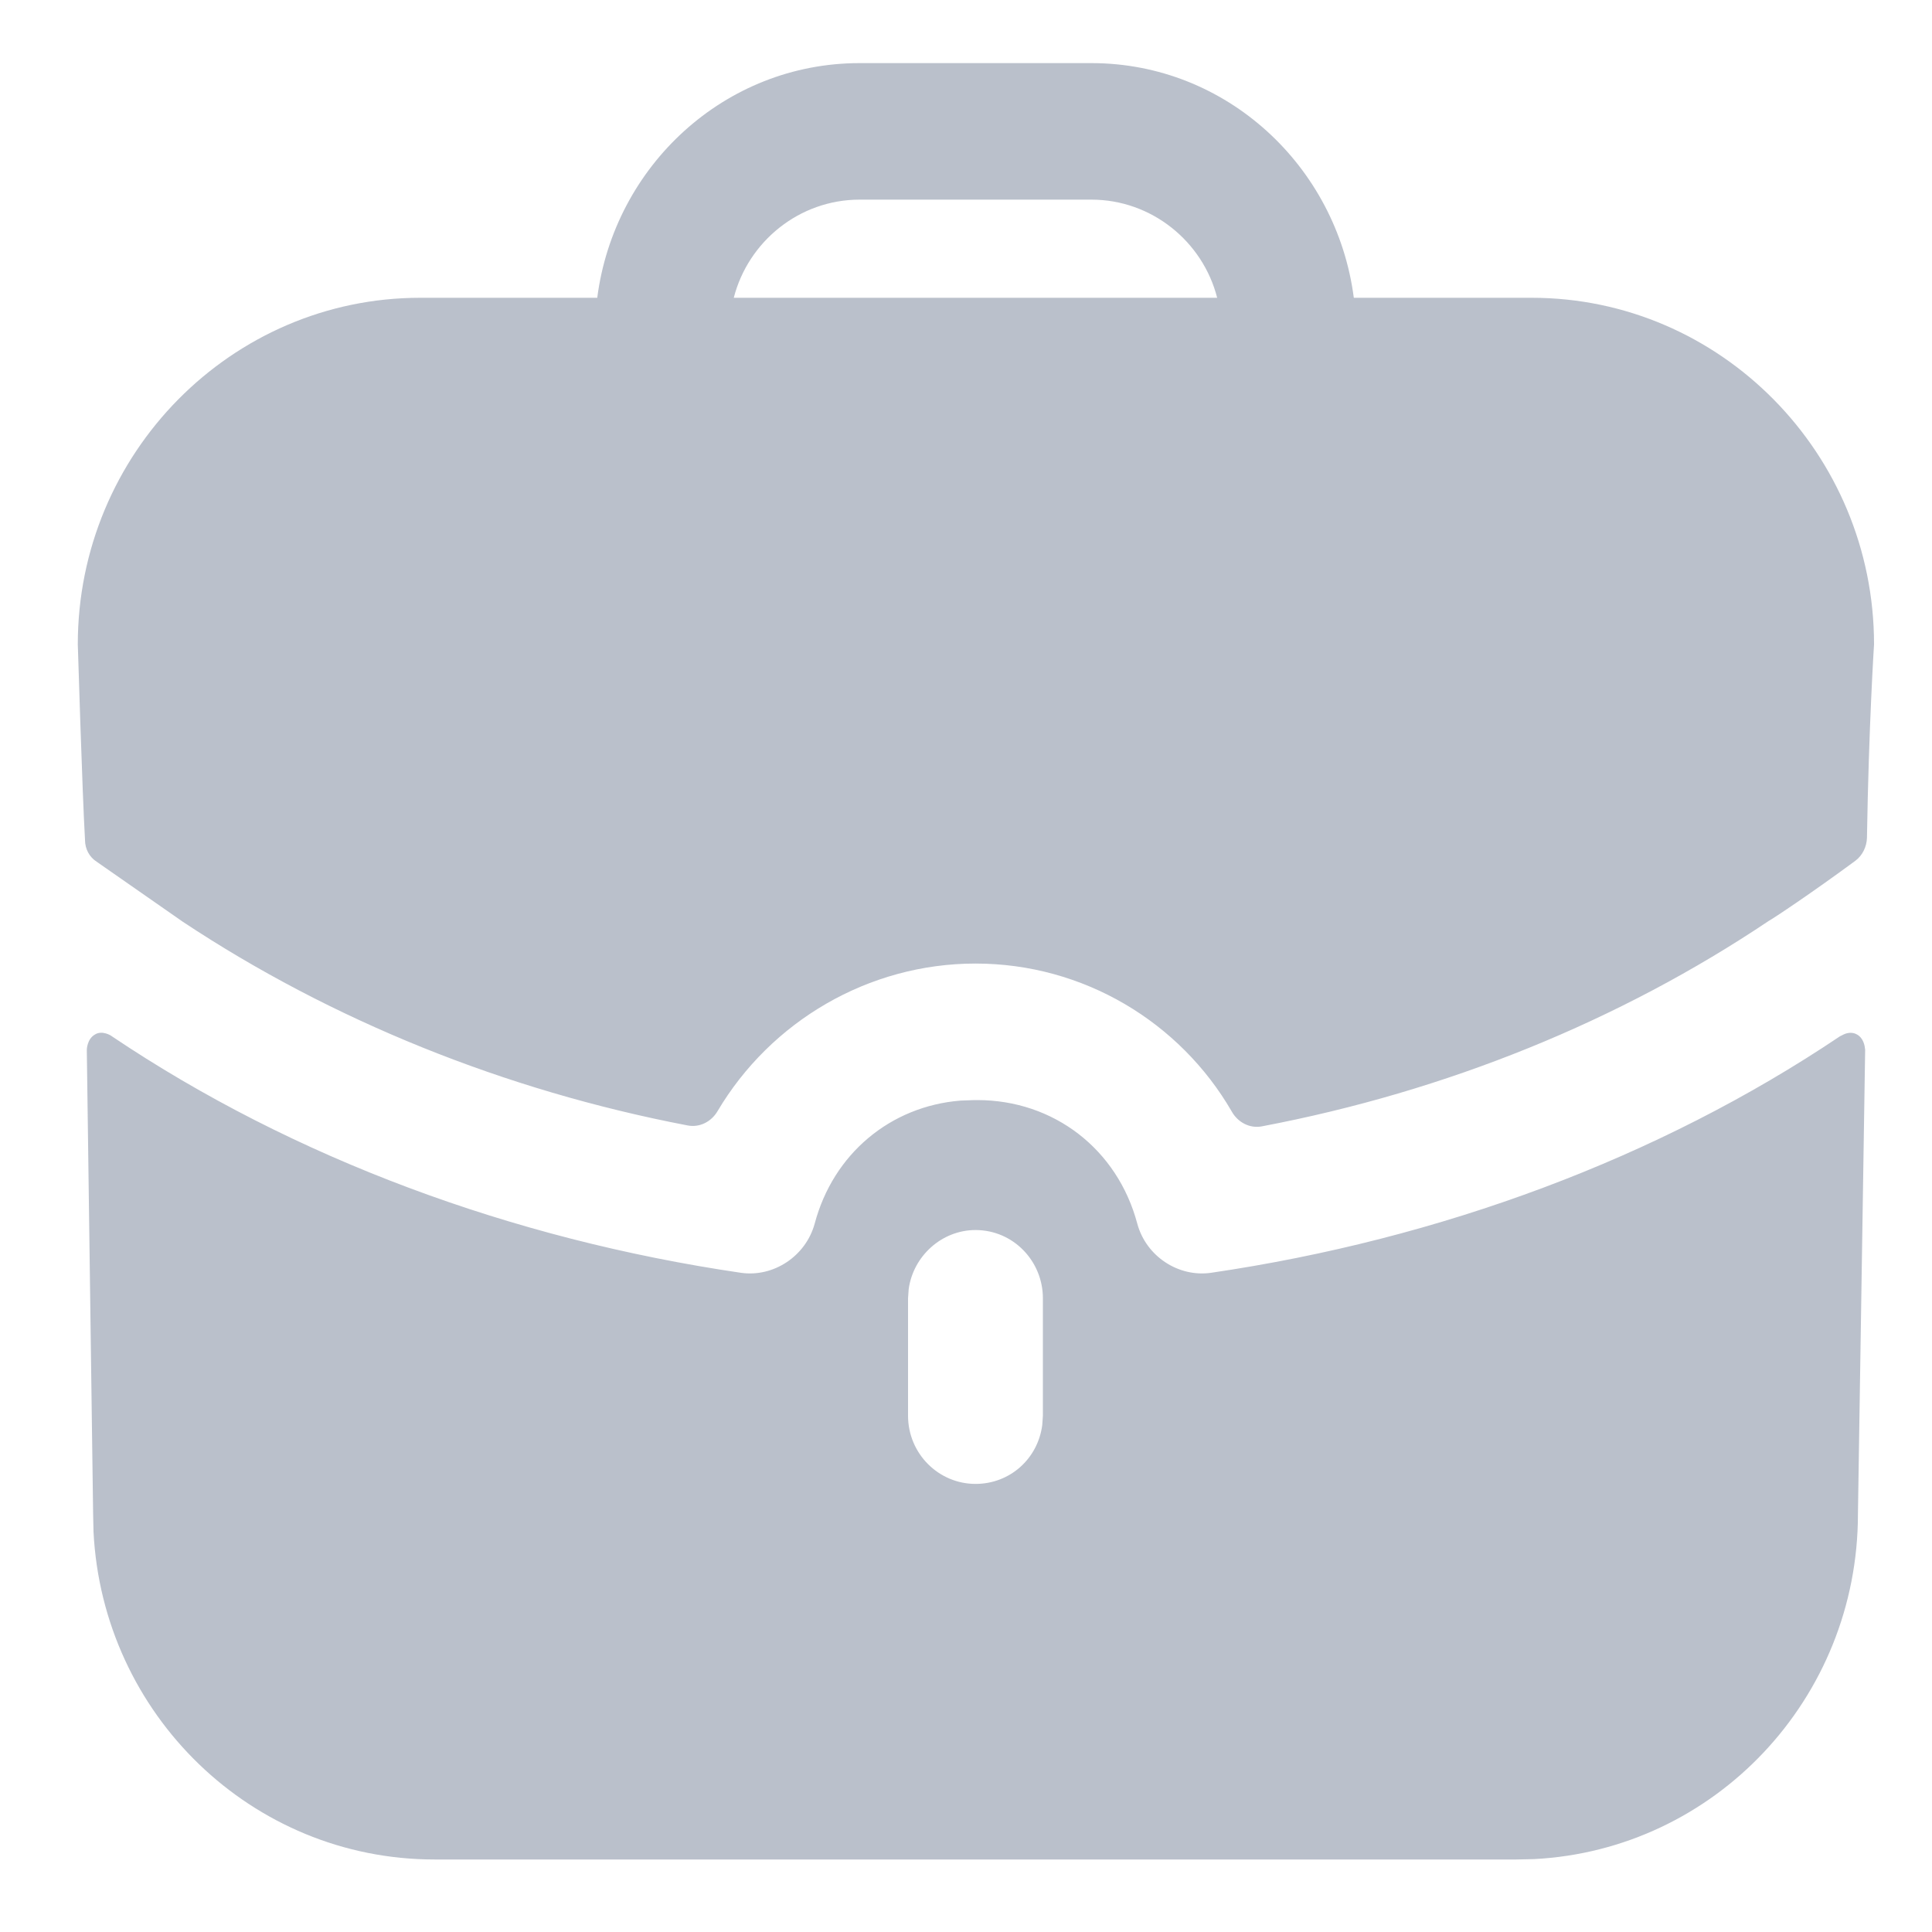 <svg width="15" height="15" viewBox="0 0 15 15" fill="none" xmlns="http://www.w3.org/2000/svg">
<path d="M14.418 8.032C14.468 8.06 14.478 8.12 14.48 8.143L14.481 8.152L14.425 11.754C14.425 13.19 13.312 14.362 11.91 14.434L11.774 14.437H3.374C1.954 14.437 0.797 13.31 0.726 11.892L0.723 11.754L0.674 8.152C0.674 8.152 0.674 8.068 0.737 8.032C0.792 7.997 0.862 8.039 0.869 8.046C2.278 8.993 3.974 9.621 5.753 9.882C6.004 9.918 6.255 9.755 6.325 9.501C6.469 8.958 6.913 8.589 7.457 8.545L7.567 8.541H7.588C8.181 8.541 8.676 8.922 8.83 9.501C8.899 9.755 9.15 9.918 9.402 9.882C11.181 9.621 12.876 8.993 14.285 8.046C14.285 8.046 14.299 8.039 14.313 8.032C14.341 8.018 14.383 8.011 14.418 8.032ZM7.574 9.55C7.312 9.55 7.09 9.752 7.055 10.009L7.05 10.08V10.991C7.05 11.287 7.288 11.521 7.574 11.521C7.842 11.521 8.058 11.325 8.092 11.064L8.097 10.991V10.08C8.097 9.791 7.867 9.55 7.574 9.55ZM8.474 0.49C9.52 0.49 10.378 1.288 10.511 2.312H11.892C13.357 2.312 14.55 3.52 14.55 5.003C14.55 5.003 14.509 5.631 14.495 6.505C14.493 6.574 14.46 6.642 14.405 6.683C14.069 6.931 13.762 7.135 13.734 7.149C12.576 7.926 11.23 8.473 9.797 8.745C9.703 8.763 9.611 8.714 9.564 8.631C9.162 7.935 8.411 7.481 7.574 7.481C6.742 7.481 5.984 7.93 5.571 8.627C5.523 8.709 5.432 8.756 5.339 8.738C3.917 8.466 2.571 7.92 1.42 7.157L0.75 6.69C0.695 6.655 0.66 6.592 0.66 6.521C0.639 6.161 0.604 5.003 0.604 5.003C0.604 3.52 1.797 2.312 3.262 2.312H4.637C4.769 1.288 5.627 0.49 6.674 0.49H8.474ZM8.474 1.55H6.674C6.206 1.55 5.809 1.875 5.697 2.312H9.45C9.339 1.875 8.941 1.55 8.474 1.55Z" fill="#BAC0CB"/>
</svg>
